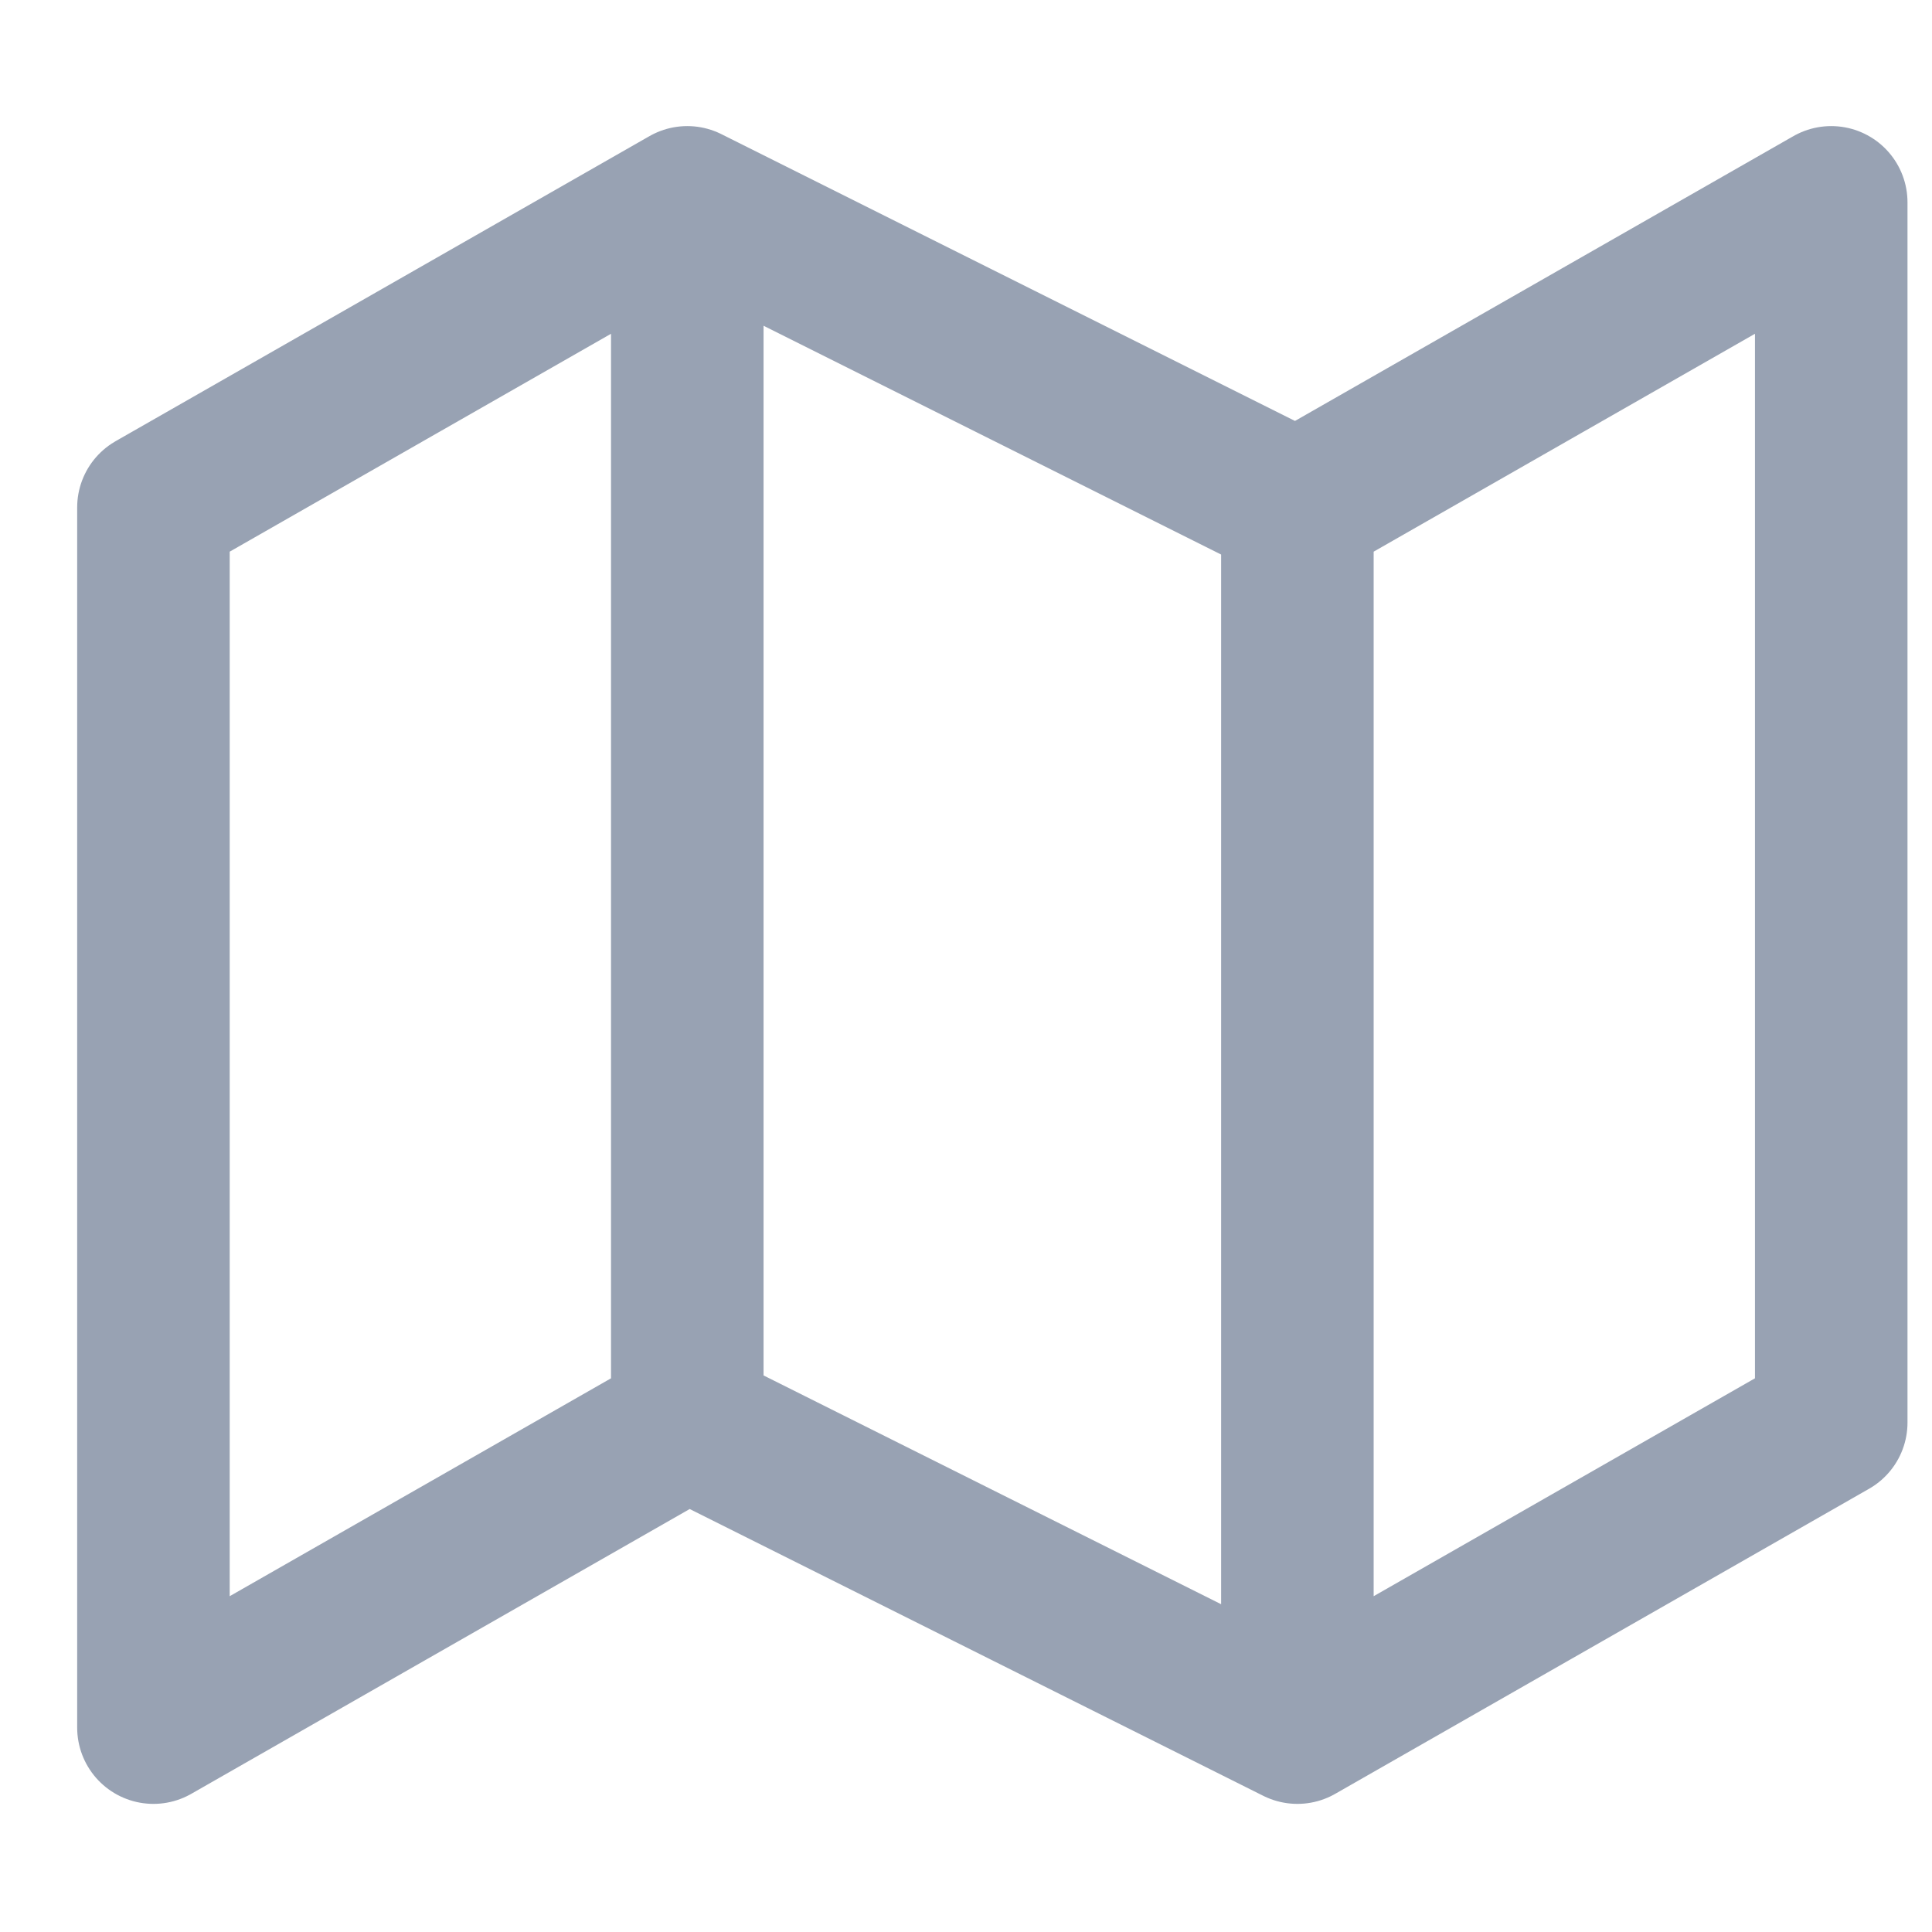 <svg width="19" height="19" viewBox="0 0 19 19" fill="none" xmlns="http://www.w3.org/2000/svg">
<g clip-path="url(#clip0_1_10733)">
<path d="M6.759 13.99L1.509 16.99V4.99L6.759 1.99M6.759 13.99L12.759 16.99M6.759 13.99V1.99M12.759 16.99L18.009 13.99V1.99L12.759 4.99M12.759 16.99V4.99M12.759 4.99L6.759 1.99" stroke="#98A2B3" stroke-width="1.5" stroke-linecap="round" stroke-linejoin="round"/>
</g>
<defs>
<clipPath id="clip0_1_10733">
<rect width="18" height="18" fill="white" transform="translate(0.759 0.49)"/>
</clipPath>
</defs>
</svg>
